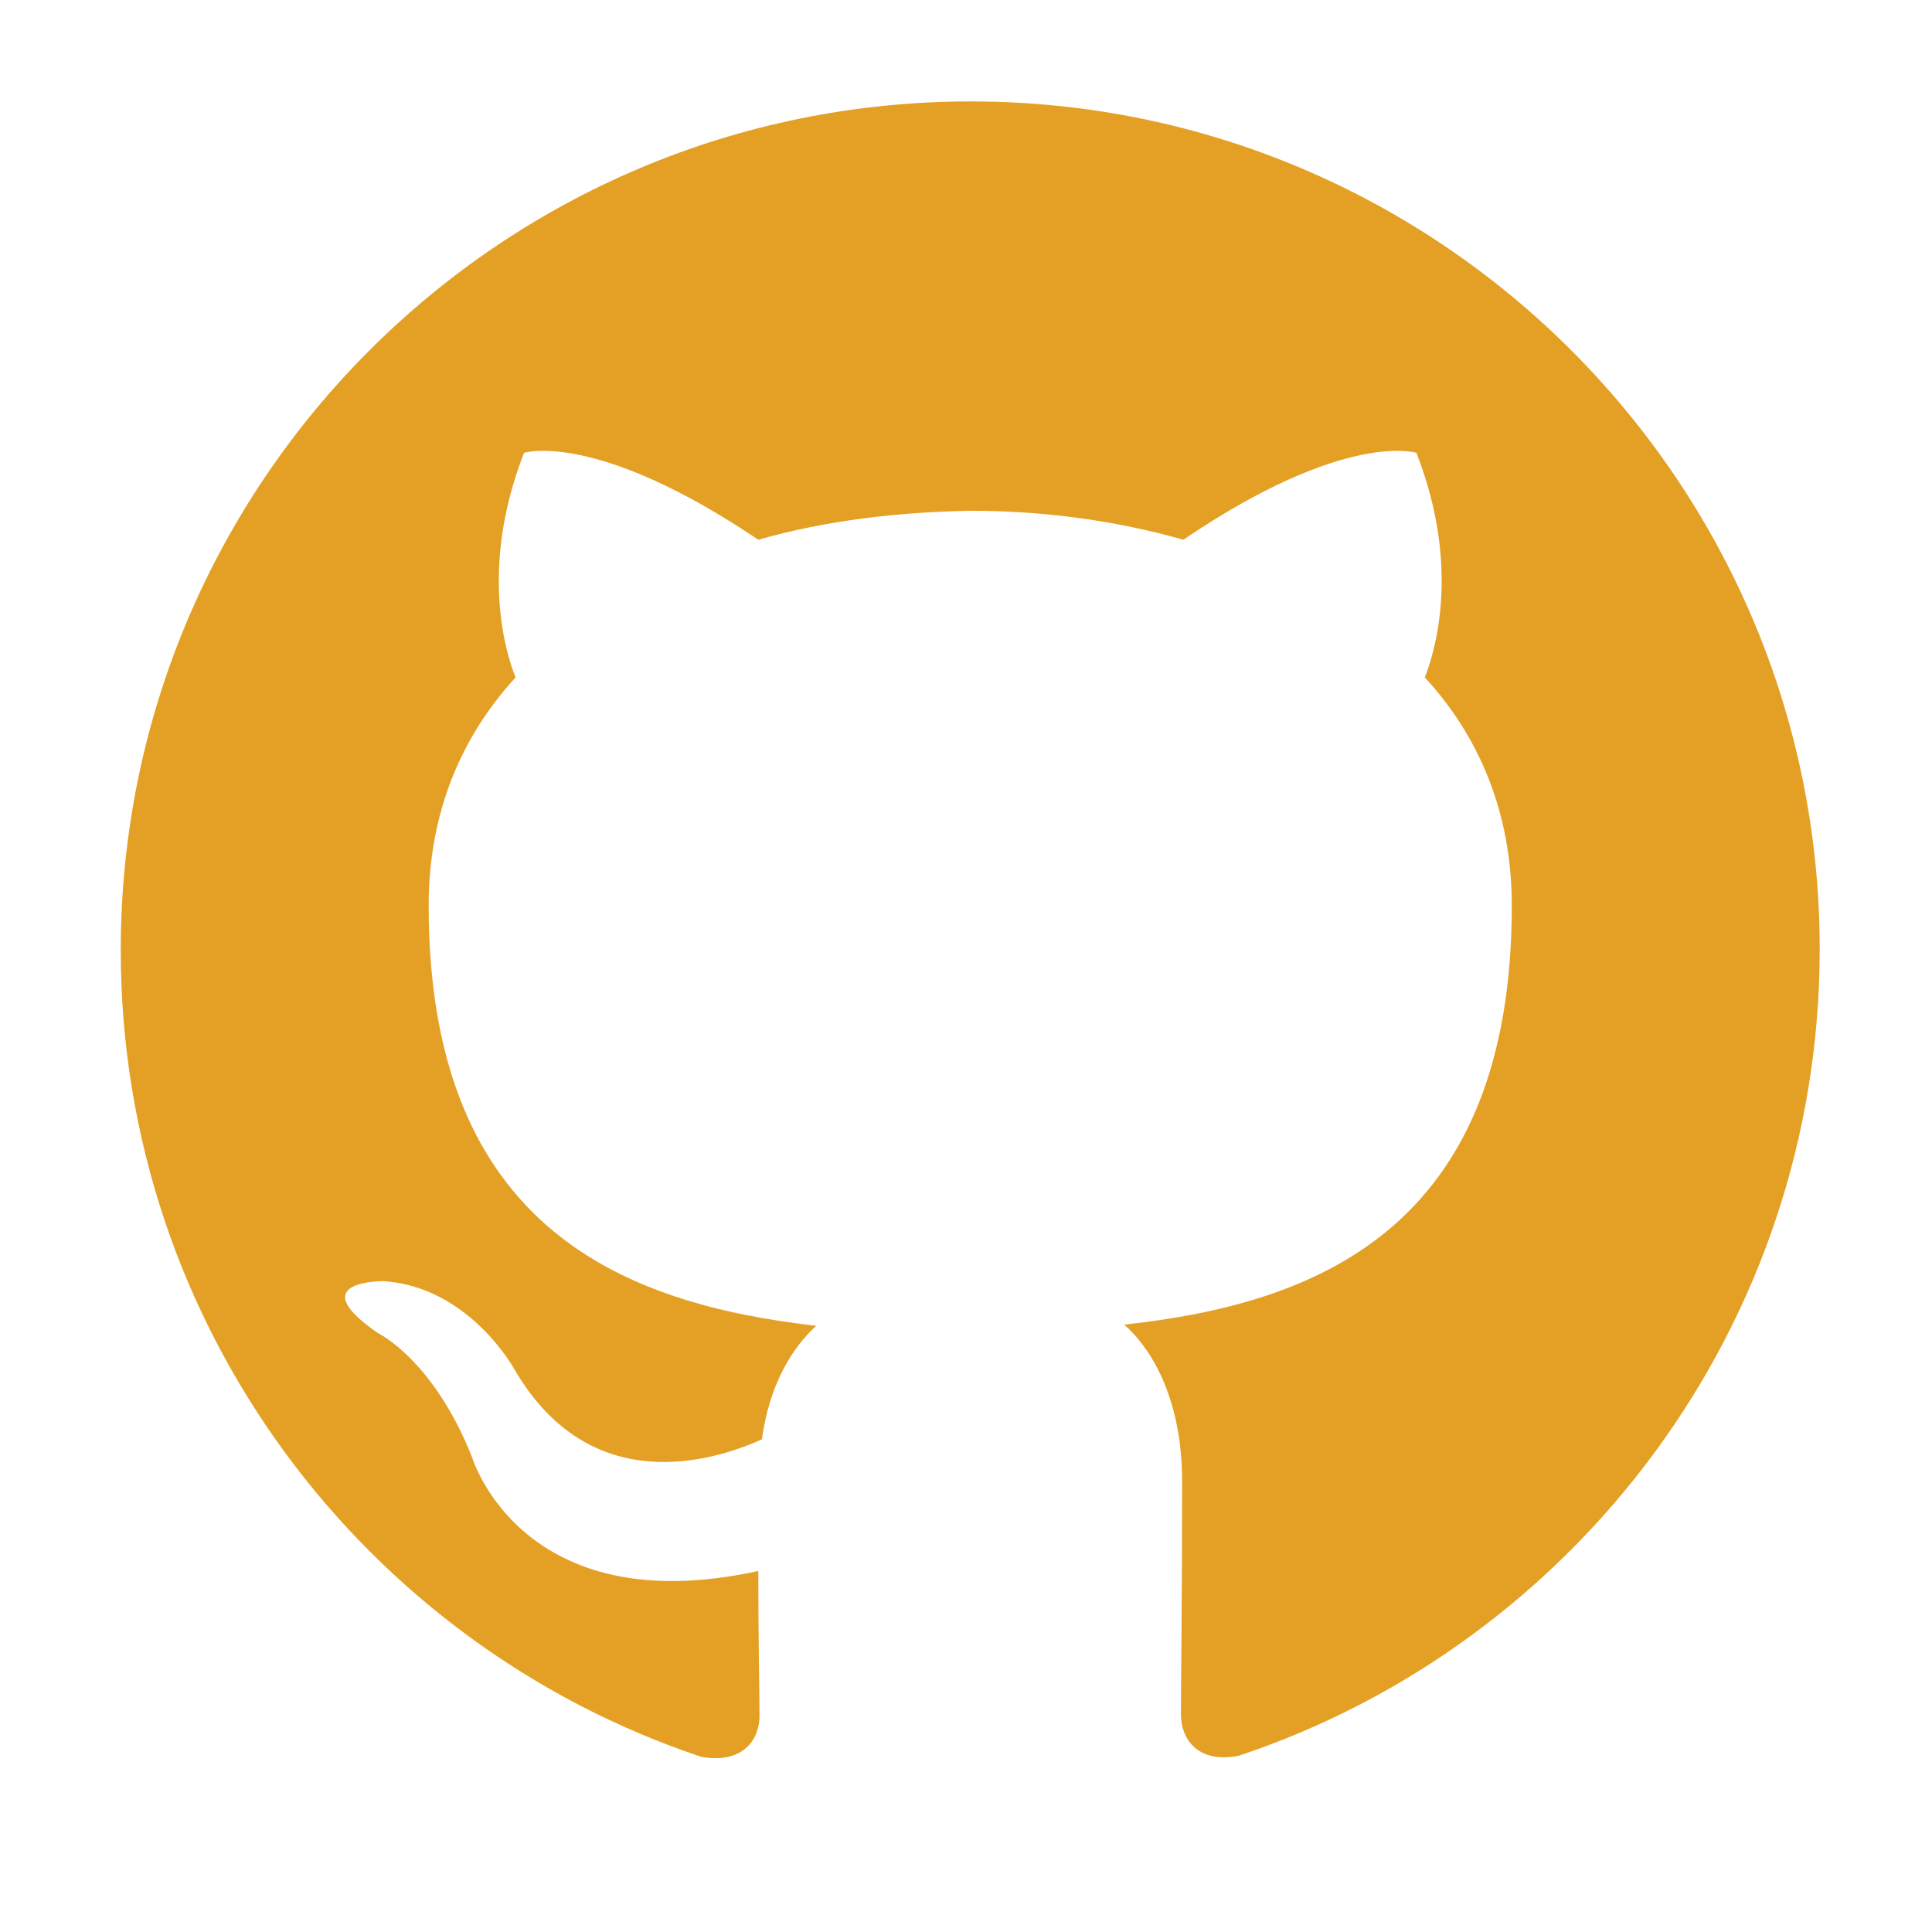 <?xml version="1.0" encoding="utf-8"?>
<!-- Generator: Adobe Illustrator 23.1.0, SVG Export Plug-In . SVG Version: 6.00 Build 0)  -->
<svg version="1.1" id="Layer_1" xmlns="http://www.w3.org/2000/svg" xmlns:xlink="http://www.w3.org/1999/xlink" x="0px" y="0px"
	 viewBox="0 0 16 16" style="enable-background:new 0 0 16 16;" xml:space="preserve">
<style type="text/css">
	.st0{fill-rule:evenodd;clip-rule:evenodd;fill:#E4A024;}
</style>
<path class="st0" d="M8.04,0.84C4.15,0.84,1,3.99,1,7.87c0,3.11,2.02,5.75,4.81,6.68c0.35,0.06,0.48-0.15,0.48-0.34
	c0-0.17-0.01-0.61-0.01-1.2c-1.96,0.43-2.37-0.94-2.37-0.94c-0.32-0.81-0.78-1.03-0.78-1.03c-0.64-0.44,0.05-0.43,0.05-0.43
	c0.71,0.05,1.08,0.73,1.08,0.73c0.63,1.08,1.65,0.76,2.05,0.58c0.06-0.45,0.25-0.76,0.45-0.94c-1.56-0.18-3.21-0.78-3.21-3.48
	c0-0.77,0.27-1.4,0.72-1.89C4.2,5.44,3.96,4.72,4.34,3.75c0,0,0.59-0.19,1.94,0.72c0.56-0.16,1.16-0.23,1.76-0.24
	c0.6,0,1.2,0.08,1.76,0.24c1.34-0.91,1.93-0.72,1.93-0.72c0.38,0.97,0.14,1.68,0.07,1.86c0.45,0.49,0.72,1.12,0.72,1.89
	c0,2.7-1.65,3.3-3.21,3.47c0.25,0.22,0.48,0.65,0.48,1.3c0,0.94-0.01,1.7-0.01,1.93c0,0.19,0.13,0.41,0.48,0.34
	c2.79-0.93,4.81-3.57,4.81-6.68C15.07,3.99,11.92,0.84,8.04,0.84z"/>
</svg>
